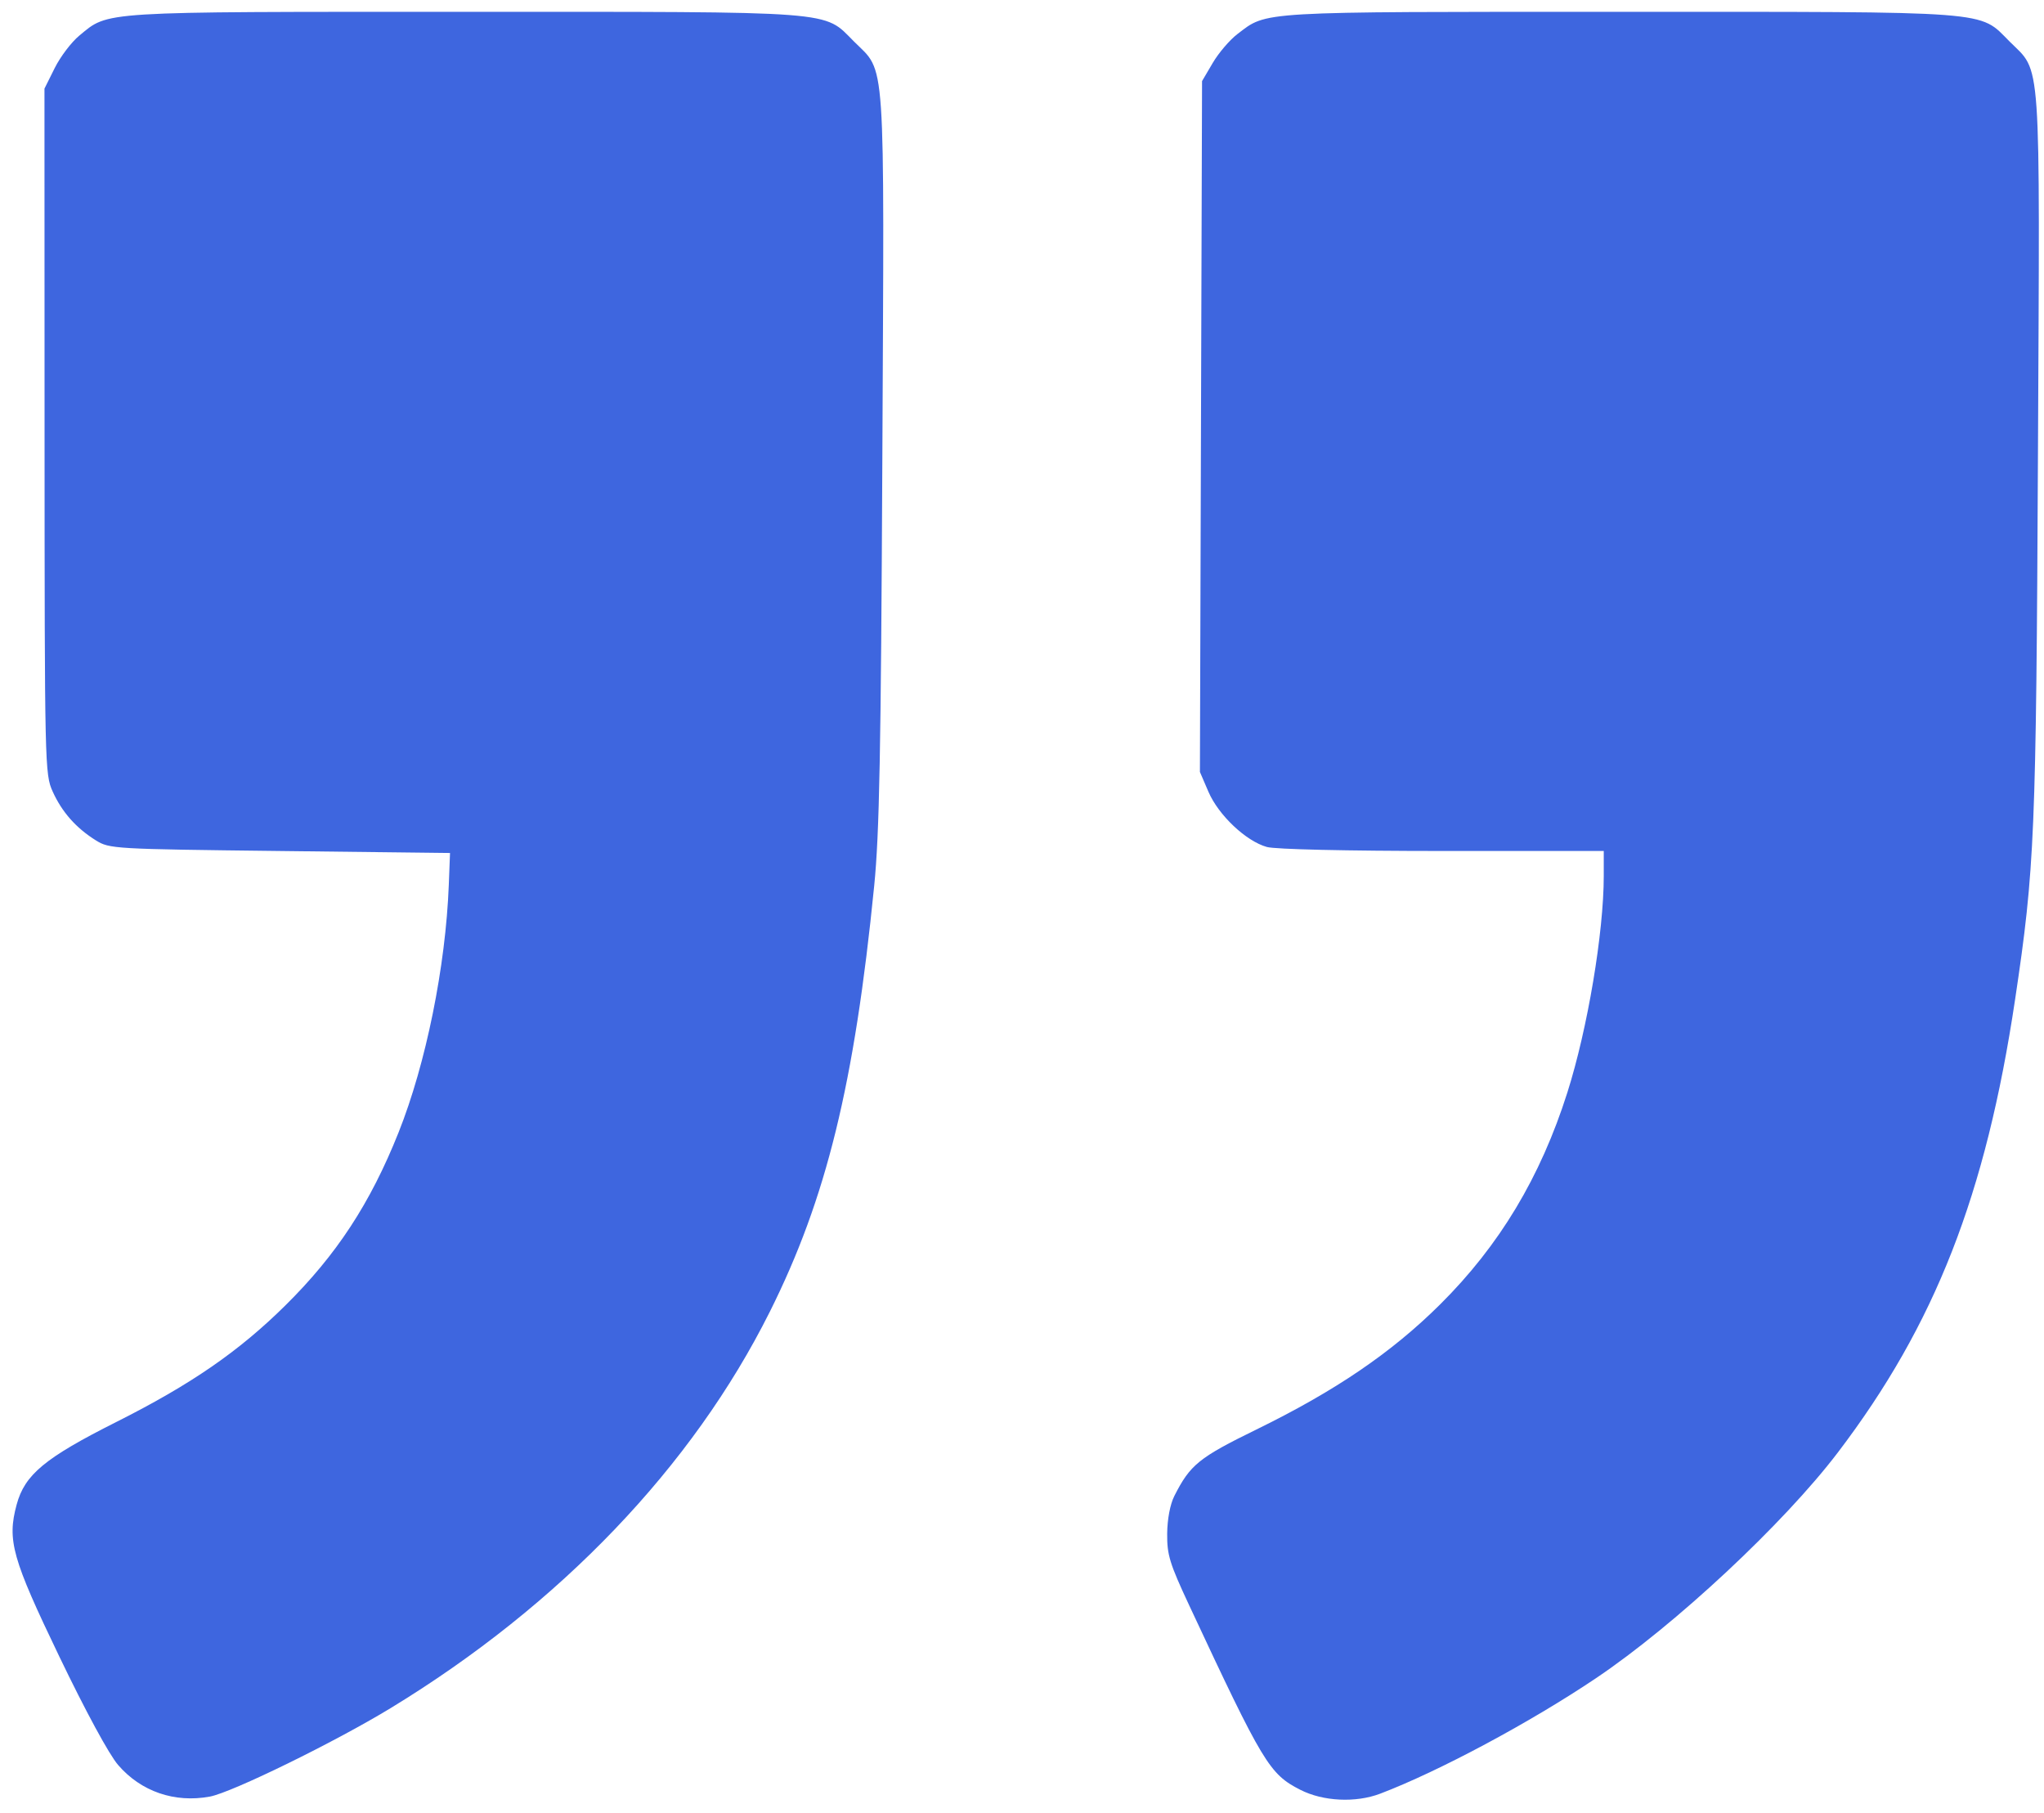 <svg width="115" height="102" viewBox="0 0 115 102" fill="none" xmlns="http://www.w3.org/2000/svg">
<path fill-rule="evenodd" clip-rule="evenodd" d="M77.65 100.896C80.943 99.644 86.081 96.895 89.799 94.396C94.248 91.405 100.36 85.702 103.403 81.701C108.871 74.515 111.731 67.206 113.374 56.219C114.48 48.831 114.558 46.956 114.66 25.512C114.769 2.706 114.867 4.138 113.06 2.331C111.317 0.587 112.348 0.665 91.109 0.665C70.597 0.665 71.315 0.624 69.62 1.916C69.187 2.246 68.562 2.977 68.232 3.539L67.63 4.562L67.57 23.992L67.51 43.423L67.991 44.541C68.556 45.854 70.106 47.318 71.277 47.643C71.757 47.776 75.757 47.867 81.157 47.868L90.231 47.869L90.231 49.27C90.231 52.457 89.322 57.867 88.184 61.452C86.671 66.217 84.363 70.059 81.02 73.378C78.293 76.085 75.135 78.235 70.695 80.407C67.449 81.995 66.962 82.389 66.07 84.151C65.834 84.618 65.676 85.449 65.668 86.271C65.657 87.46 65.805 87.944 66.902 90.291C71.075 99.222 71.417 99.788 73.16 100.678C74.438 101.33 76.274 101.419 77.65 100.896ZM11.807 101.059C13.041 100.831 18.843 97.992 21.985 96.078C31.517 90.273 38.958 82.495 43.312 73.785C46.496 67.417 48.073 60.983 49.184 49.831C49.479 46.867 49.563 42.436 49.643 25.736C49.753 2.681 49.853 4.141 48.044 2.331C46.3 0.587 47.33 0.665 26.104 0.665C5.415 0.665 6.141 0.62 4.458 2.007C4.017 2.371 3.396 3.19 3.079 3.826L2.502 4.984L2.507 24.255C2.512 43.162 2.521 43.547 2.966 44.529C3.487 45.681 4.282 46.578 5.397 47.273C6.158 47.747 6.397 47.761 15.748 47.869L25.319 47.981L25.251 49.762C25.075 54.363 23.965 59.838 22.422 63.706C20.836 67.683 18.936 70.585 16.054 73.432C13.431 76.023 10.752 77.87 6.548 79.985C2.517 82.013 1.391 82.947 0.935 84.641C0.395 86.646 0.679 87.656 3.337 93.181C4.82 96.264 6.136 98.691 6.644 99.28C7.933 100.775 9.821 101.426 11.807 101.059Z" fill="#3E66DF"/>
</svg>
